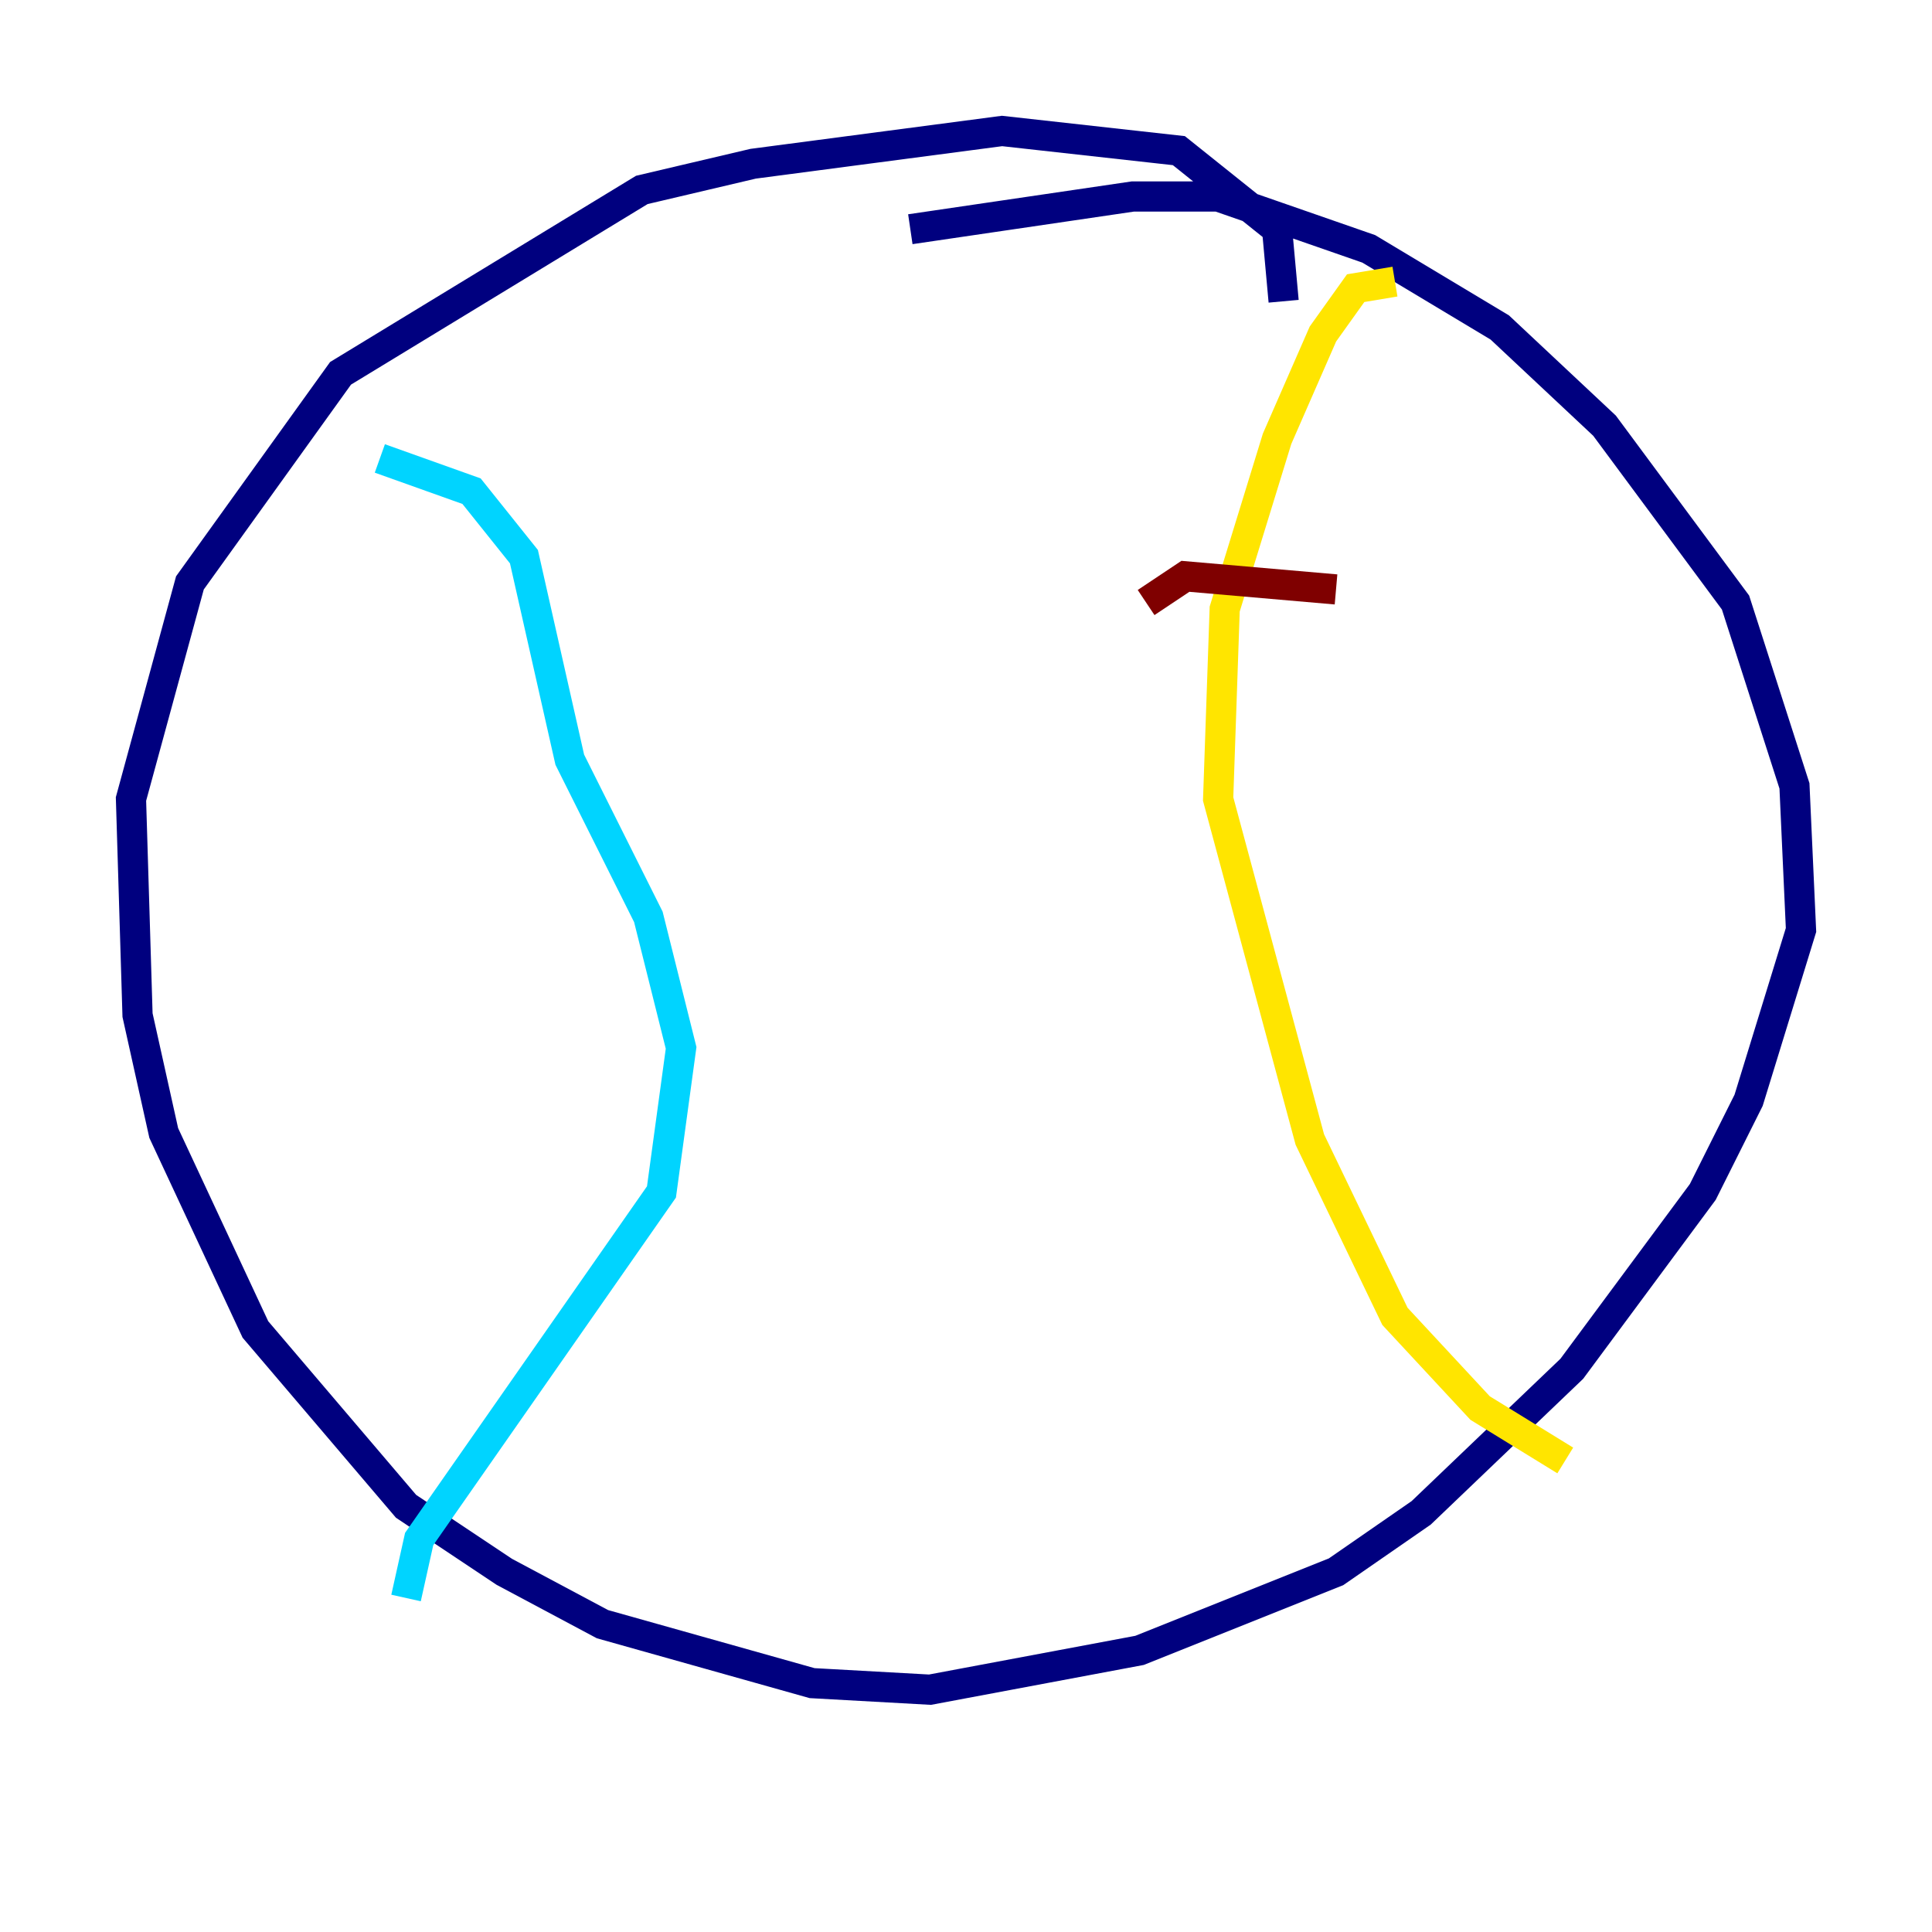 <?xml version="1.0" encoding="utf-8" ?>
<svg baseProfile="tiny" height="128" version="1.2" viewBox="0,0,128,128" width="128" xmlns="http://www.w3.org/2000/svg" xmlns:ev="http://www.w3.org/2001/xml-events" xmlns:xlink="http://www.w3.org/1999/xlink"><defs /><polyline fill="none" points="85.044,19.959 84.61,15.186 78.102,9.98 66.386,8.678 49.898,10.848 42.522,12.583 22.563,24.732 12.583,38.617 8.678,52.936 9.112,67.254 10.848,75.064 16.922,88.081 26.902,99.797 33.41,104.136 39.919,107.607 53.803,111.512 61.614,111.946 75.498,109.342 88.515,104.136 94.156,100.231 104.136,90.685 112.814,78.969 115.851,72.895 119.322,61.614 118.888,52.068 114.983,39.919 106.305,28.203 99.363,21.695 90.685,16.488 80.705,13.017 75.064,13.017 60.312,15.186" stroke="#00007f" stroke-width="2" /><polyline fill="none" points="25.166,30.373 31.241,32.542 34.712,36.881 37.749,50.332 42.956,60.746 45.125,69.424 43.824,78.969 27.77,101.966 26.902,105.871" stroke="#00d4ff" stroke-width="2" /><polyline fill="none" points="92.42,18.658 89.817,19.091 87.647,22.129 84.61,29.071 81.139,40.352 80.705,52.936 86.78,75.498 92.42,87.214 98.061,93.288 103.702,96.759" stroke="#ffe500" stroke-width="2" /><polyline fill="none" points="75.932,39.919 78.536,38.183 88.515,39.051" stroke="#7f0000" stroke-width="2" /></svg>